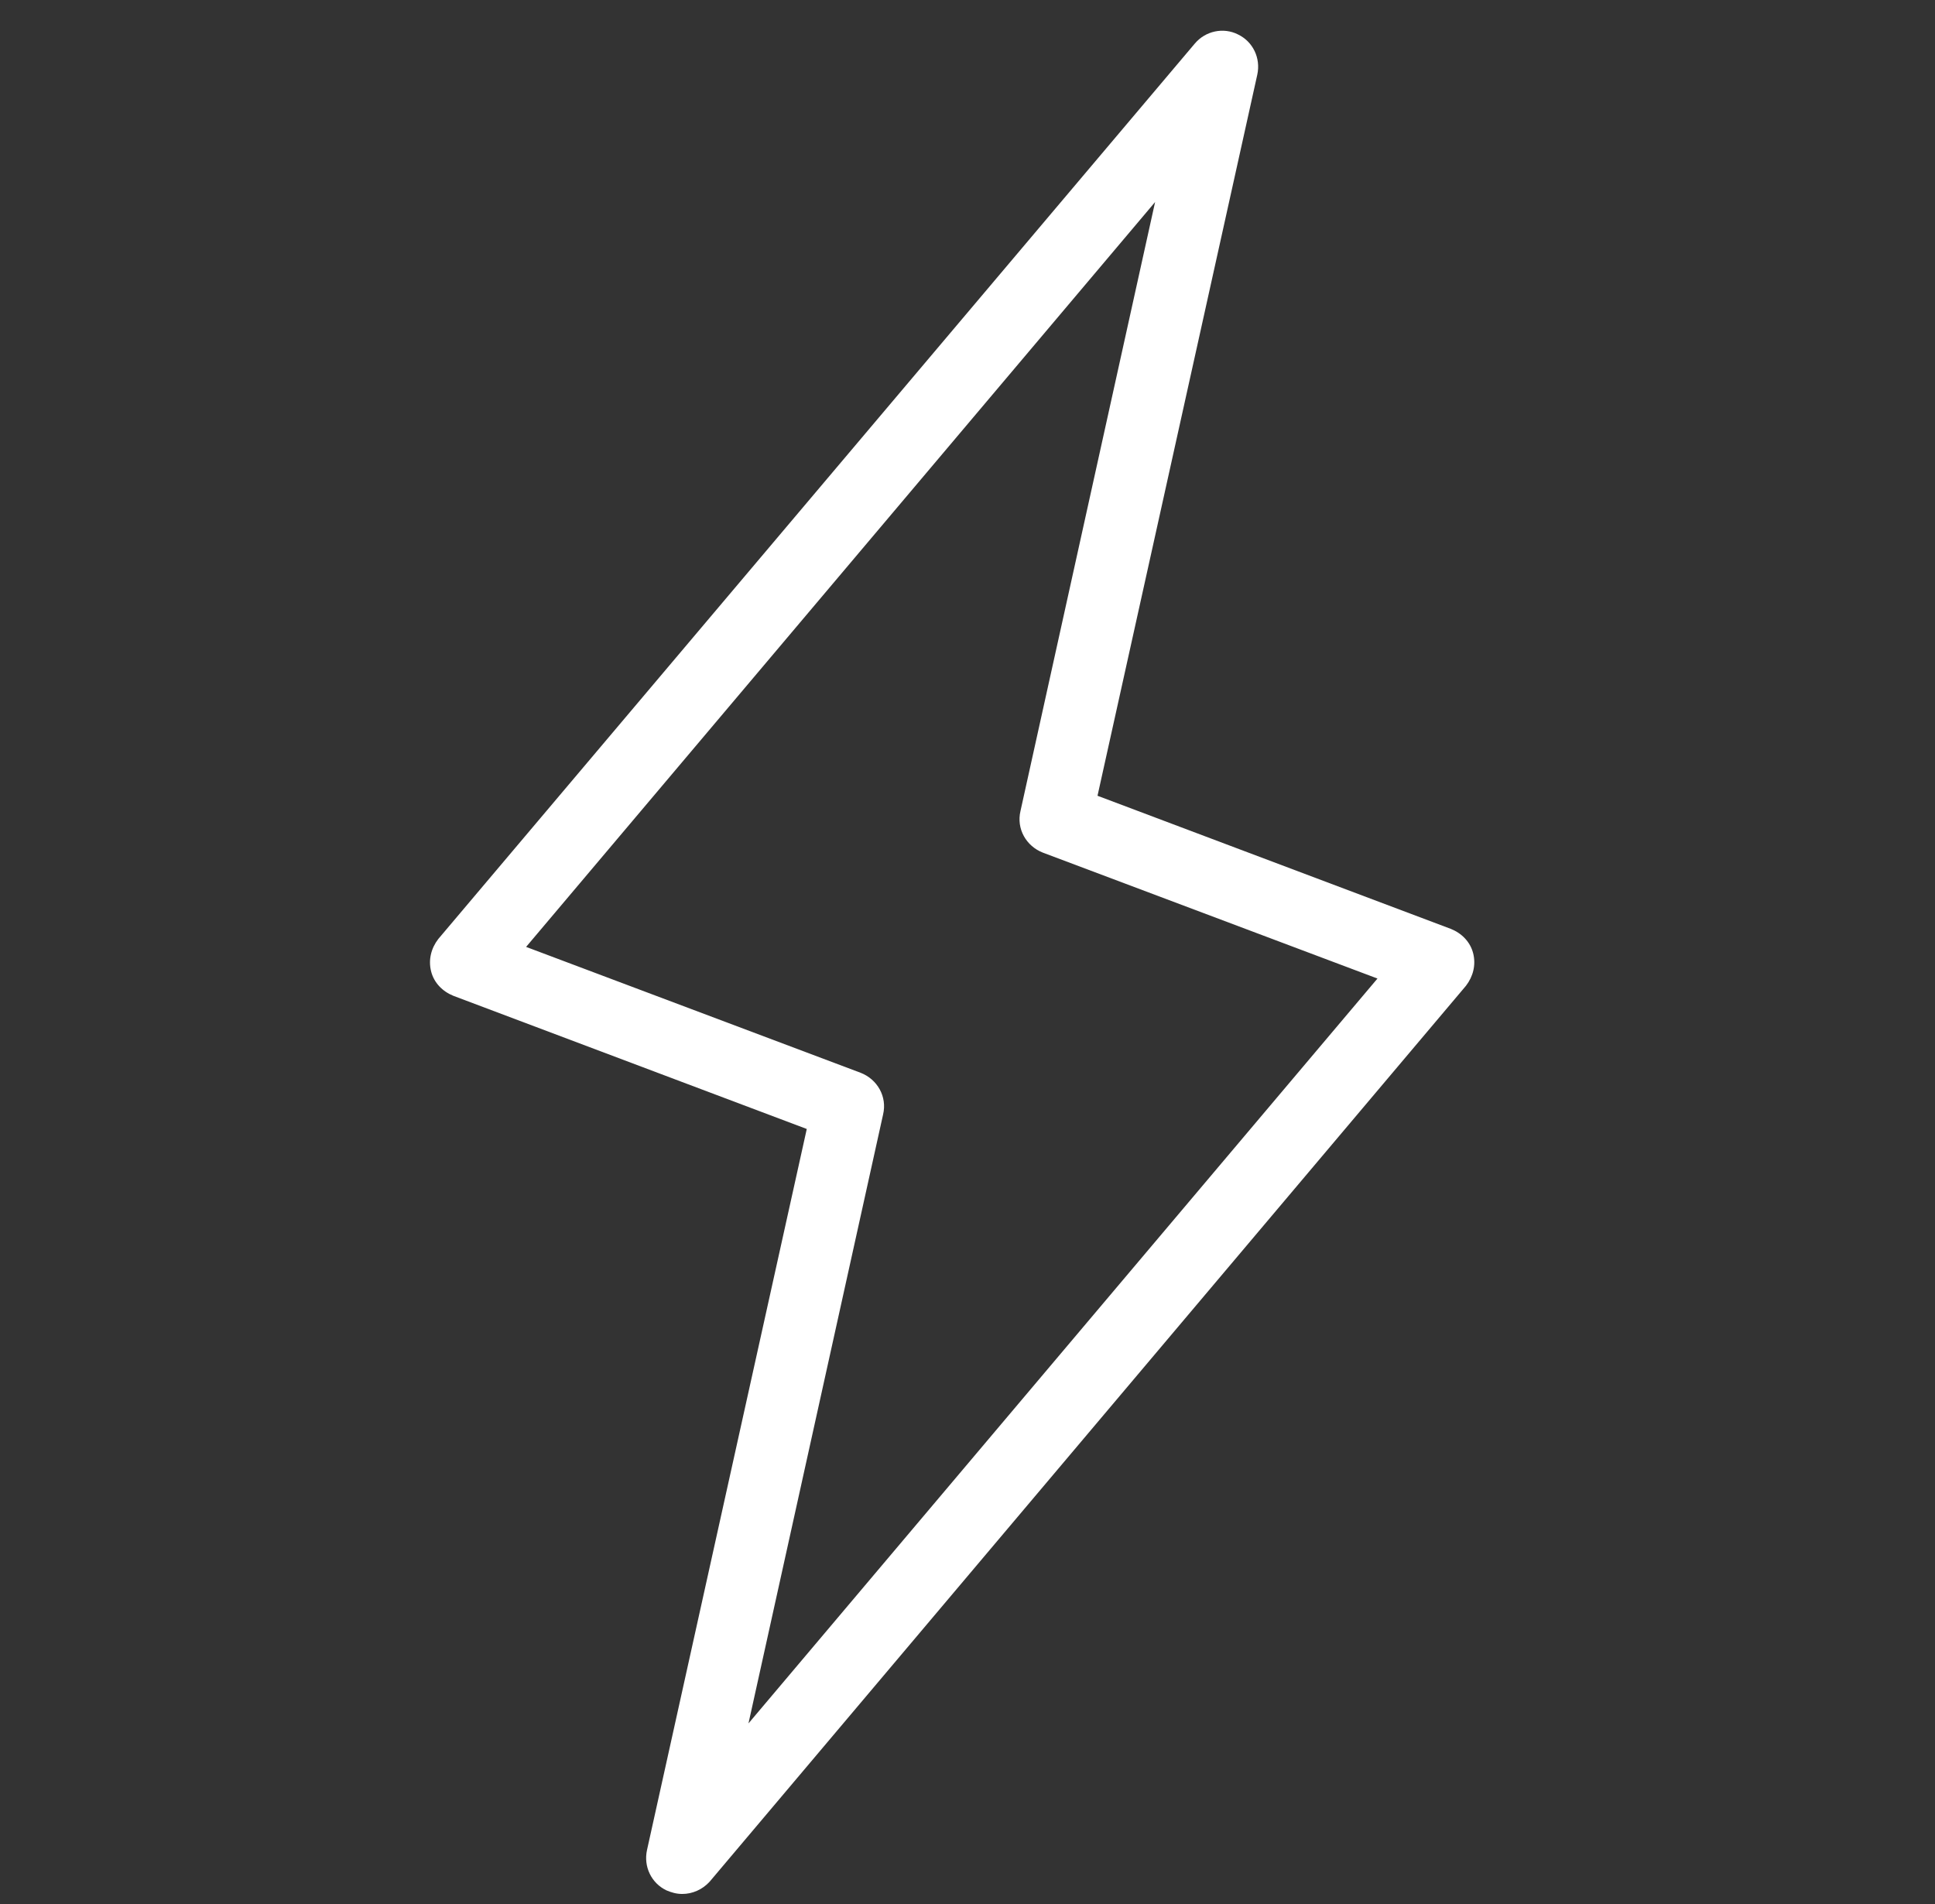 <svg xmlns="http://www.w3.org/2000/svg" width="63" height="62" viewBox="0 0 63 62">
  <rect x="0" y="0" width="63" height="62" fill="#333333" stroke="none"/>
  <path fill="#FFFFFF" fill-rule="evenodd" d="M22.213,61.665 C22.026,61.665 21.862,61.618 21.698,61.548 C21.206,61.313 20.948,60.774 21.065,60.236 L26.267,36.758 L14.762,32.423 C14.411,32.282 14.13,32.001 14.036,31.626 C13.942,31.251 14.036,30.876 14.27,30.572 L38.896,1.424 C39.248,1.002 39.834,0.885 40.302,1.119 C40.794,1.353 41.052,1.892 40.935,2.431 L35.733,25.909 L47.238,30.244 C47.589,30.384 47.87,30.666 47.964,31.04 C48.058,31.415 47.964,31.79 47.73,32.095 L23.104,61.266 C22.869,61.524 22.541,61.665 22.213,61.665 L22.213,61.665 Z M17.129,30.83 L28.024,34.93 C28.563,35.141 28.891,35.703 28.751,36.289 L24.369,56.112 L44.848,31.86 L33.952,27.76 C33.413,27.549 33.085,26.987 33.226,26.401 L37.608,6.578 L17.129,30.83 L17.129,30.83 Z"/>
</svg>
